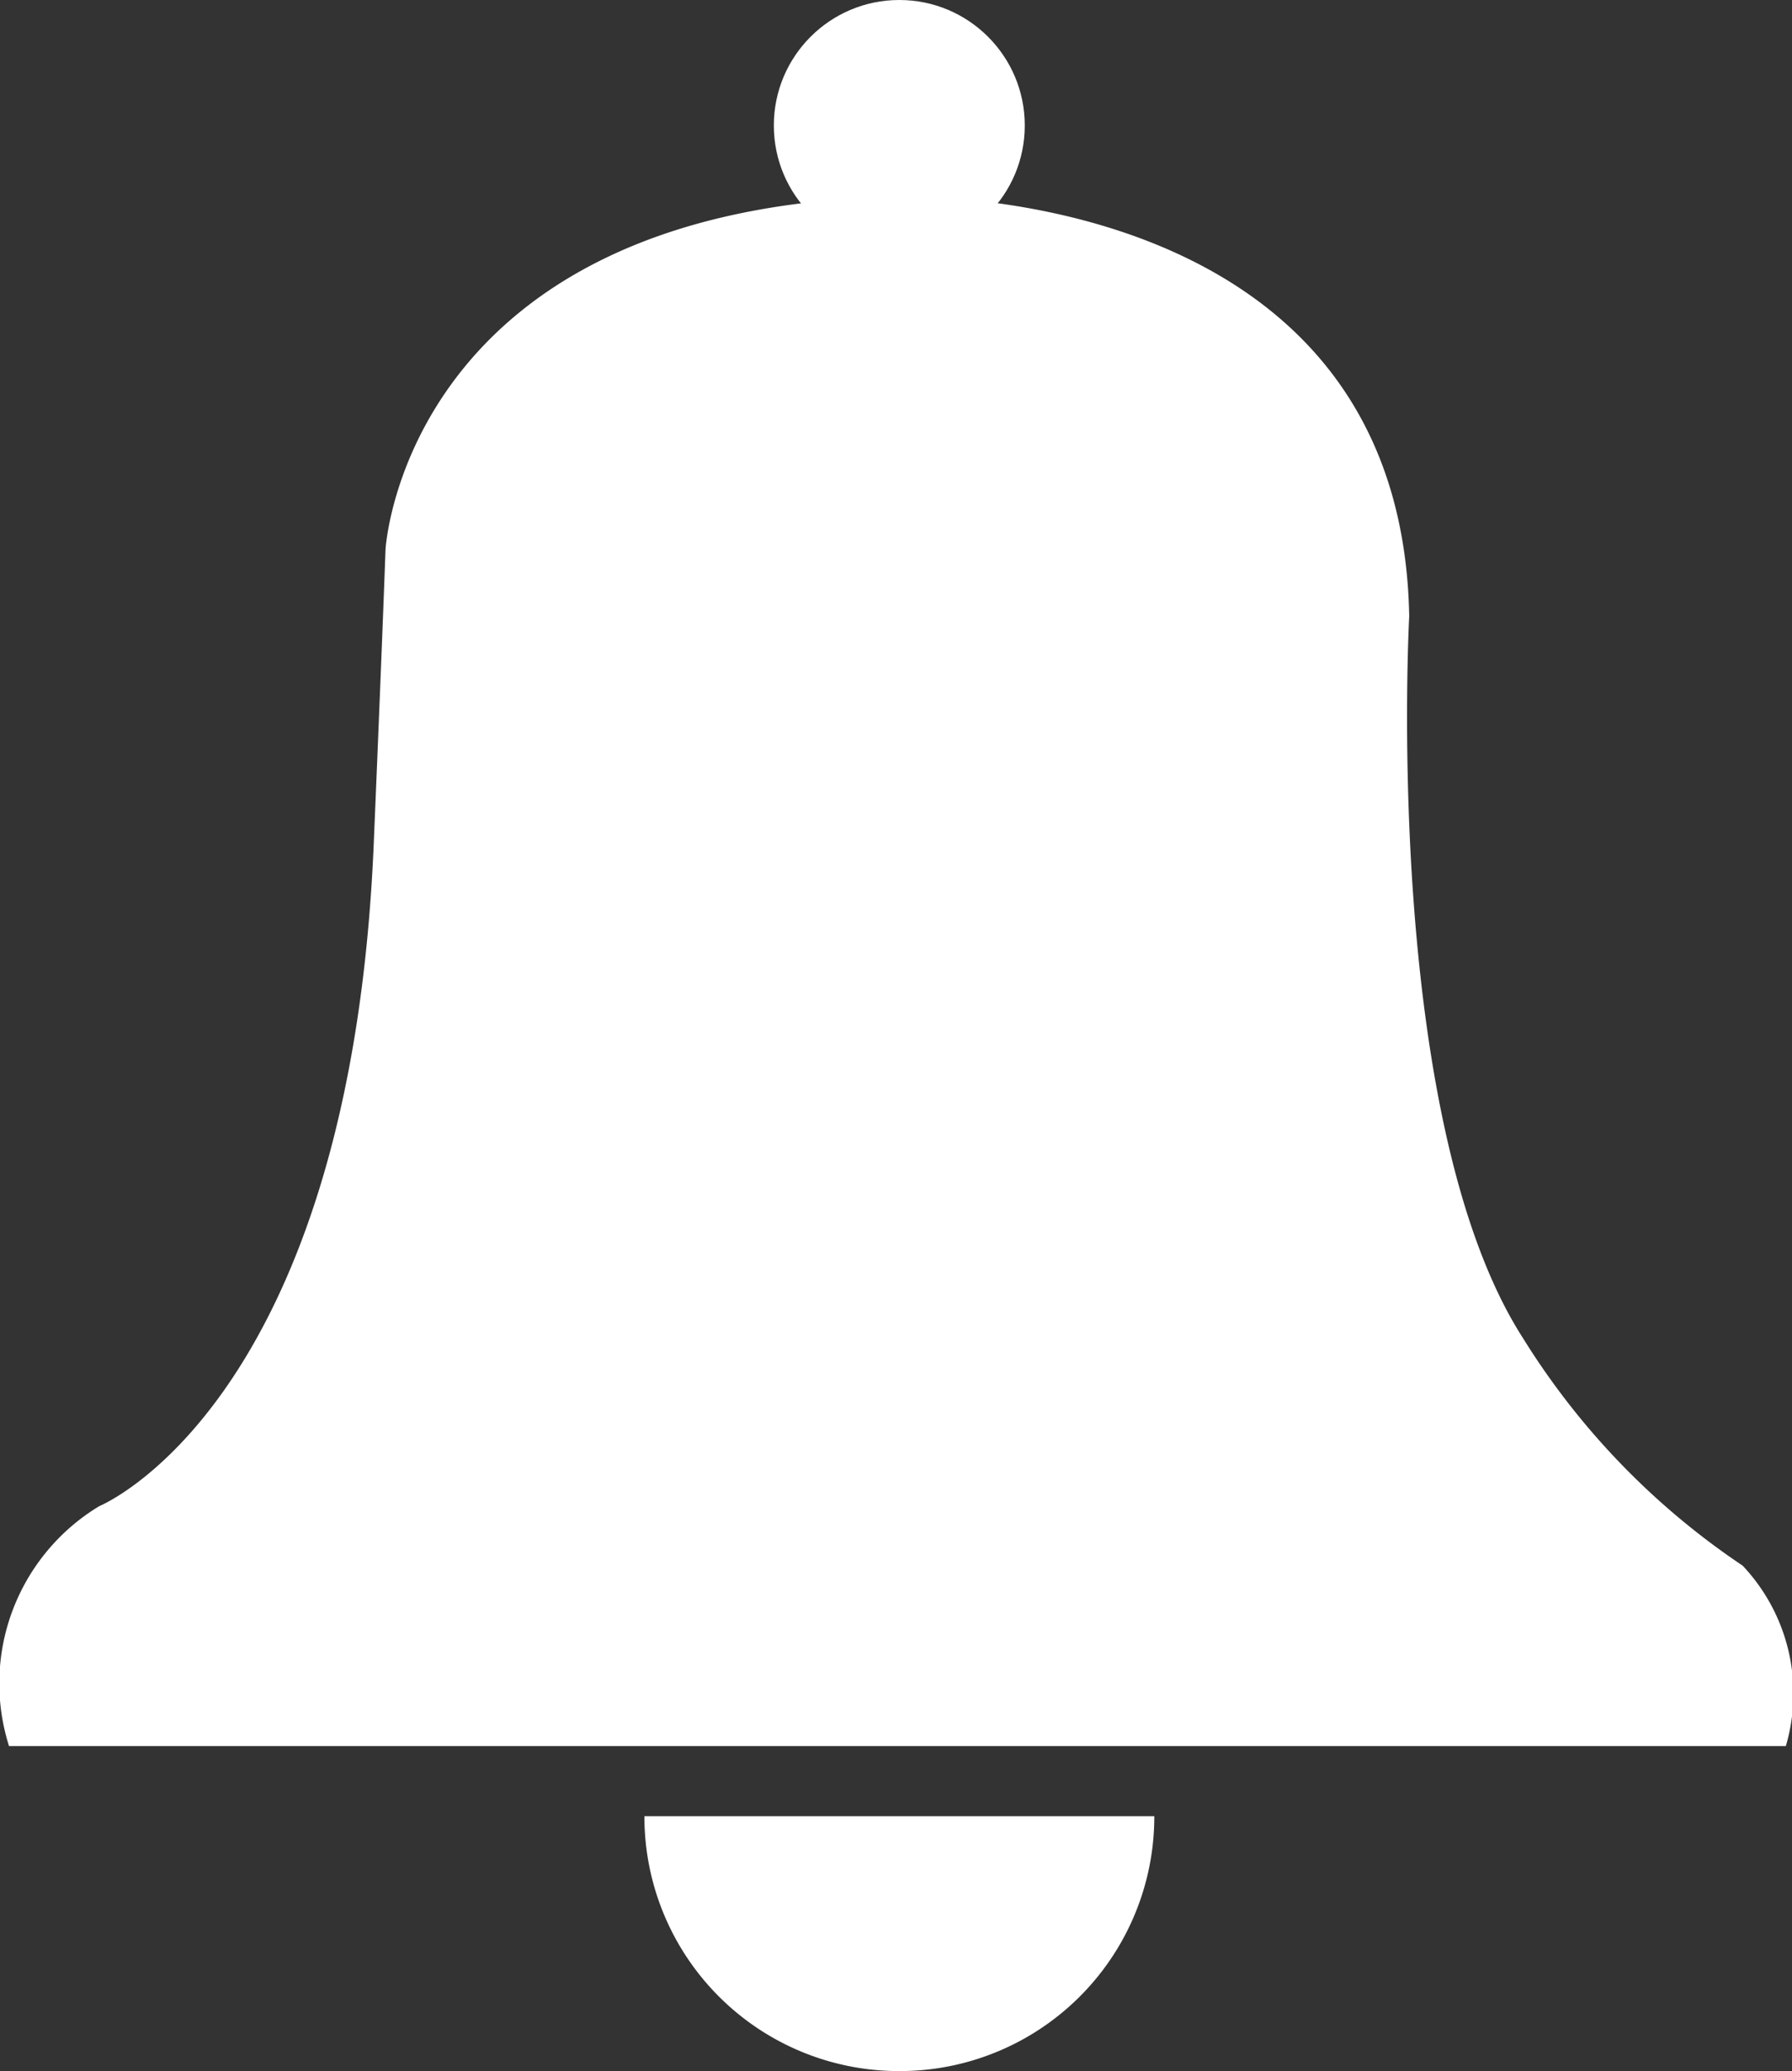 <svg xmlns="http://www.w3.org/2000/svg" width="16.268" height="18.8" viewBox="0 0 16.268 18.8">
  <rect x="0" y="0" width="16.268" height="18.8" fill="#333333" stroke="none"/>
  <g id="Grupo_8447" data-name="Grupo 8447" transform="translate(0.029)">
    <g id="Grupo_3317" data-name="Grupo 3317" transform="translate(-0.029 1.779)">
      <path id="Trazado_283" data-name="Trazado 283" d="M.872,16.89s2.279-.926,2.492-6.017c0,0,.071-1.673.107-2.67,0,0,.178-3.1,4.629-3.2,0,0,4.593-.178,4.664,3.81,0,0-.249,4.558,1.033,6.552a6.8,6.8,0,0,0,1.994,2.065,1.691,1.691,0,0,1,.392,1.638H.053A1.88,1.88,0,0,1,.872,16.89Z" transform="translate(0.029 -4.997)" fill="#fff"/>
    </g>
    <circle id="Elipse_70" data-name="Elipse 70" cx="1.139" cy="1.139" r="1.139" transform="translate(6.996 0)" fill="#fff"/>
    <g id="Grupo_3318" data-name="Grupo 3318" transform="translate(5.821 16.486)">
      <path id="Trazado_284" data-name="Trazado 284" d="M18.714,48.614A2.31,2.31,0,0,0,21.029,46.3H16.4A2.31,2.31,0,0,0,18.714,48.614Z" transform="translate(-16.4 -46.3)" fill="#fff"/>
    </g>
  </g>
</svg>
